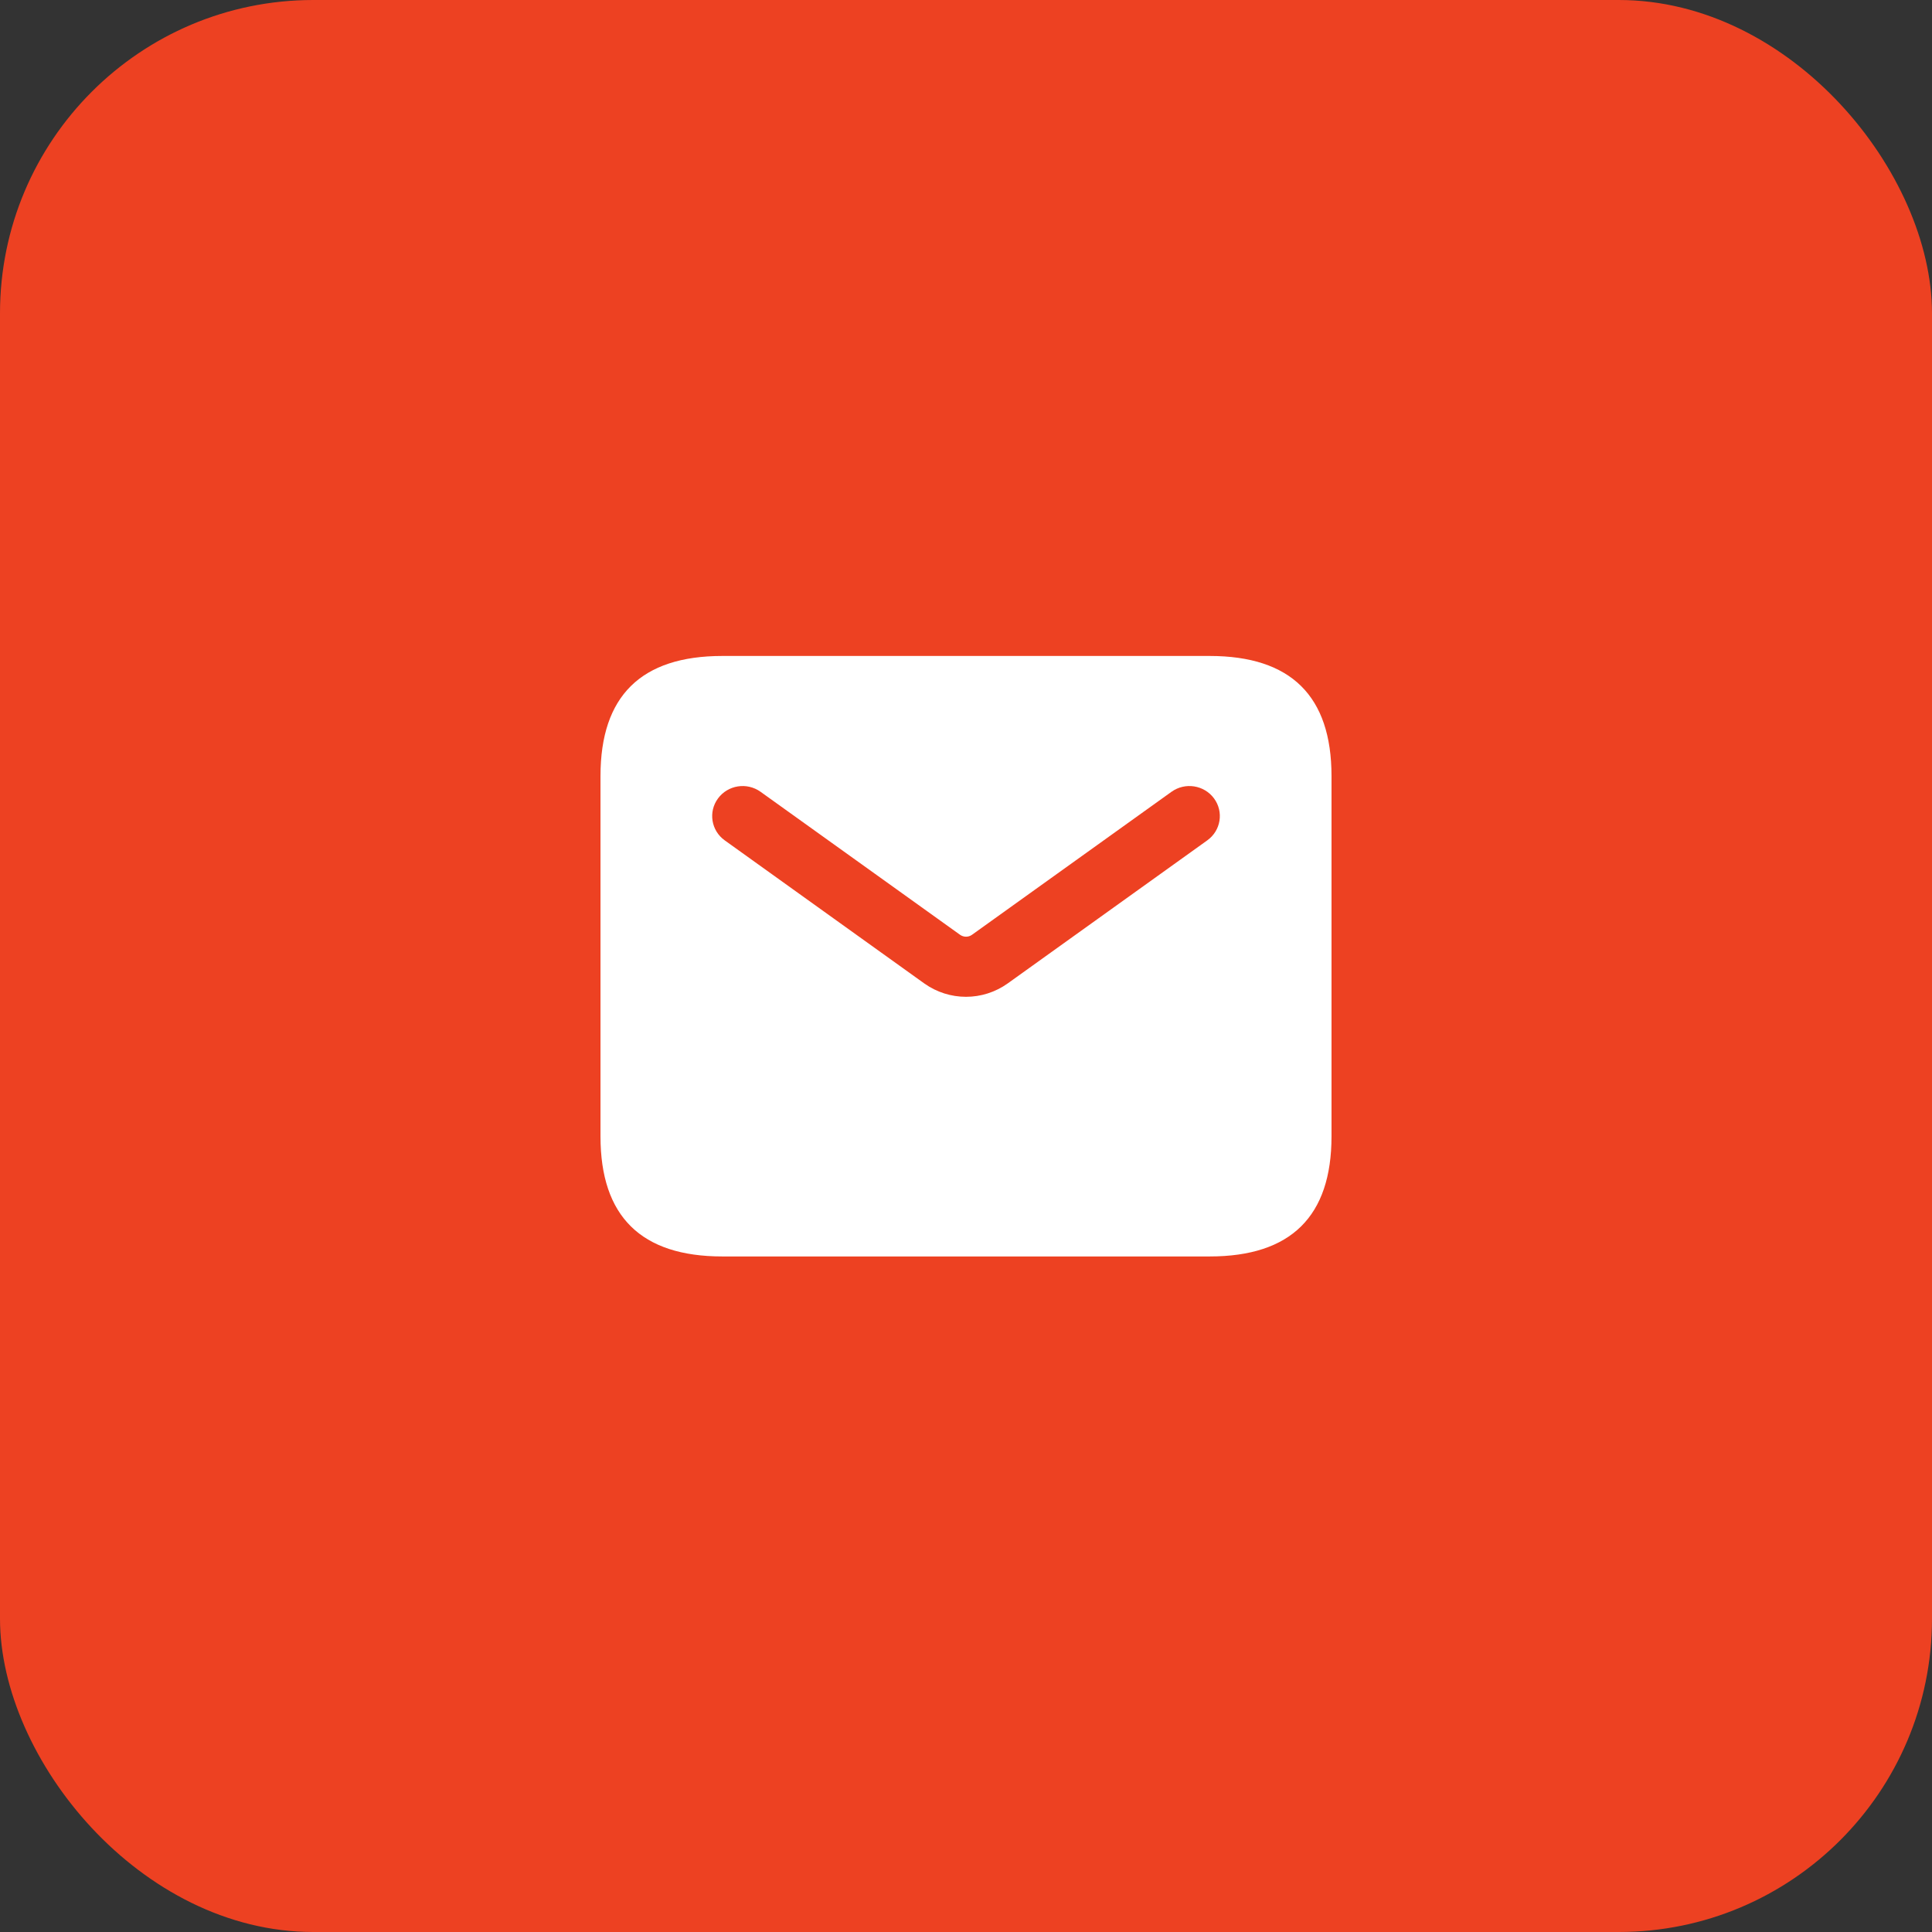 <svg width="74" height="74" viewBox="0 0 74 74" fill="none" xmlns="http://www.w3.org/2000/svg">
<rect x="0" y="0" width="74" height="74" fill="#333333" stroke="none"/>
<rect width="74" height="74" rx="12" fill="#ED4122"/>
<path d="M46.333 25.125H27.667C24.556 25.125 23 26.658 23 29.725V43.525C23 46.592 24.556 48.125 27.667 48.125H46.333C49.444 48.125 51 46.592 51 43.525V29.725C51 26.658 49.444 25.125 46.333 25.125ZM46.241 32.188L38.601 37.665C38.122 38.008 37.56 38.18 37 38.18C36.44 38.18 35.877 38.008 35.399 37.666L27.759 32.188C27.238 31.815 27.122 31.094 27.502 30.581C27.88 30.069 28.606 29.952 29.132 30.328L36.773 35.805C36.91 35.901 37.092 35.903 37.229 35.805L44.87 30.328C45.394 29.952 46.122 30.069 46.5 30.581C46.879 31.096 46.763 31.815 46.241 32.188Z" fill="white"/>
</svg>
